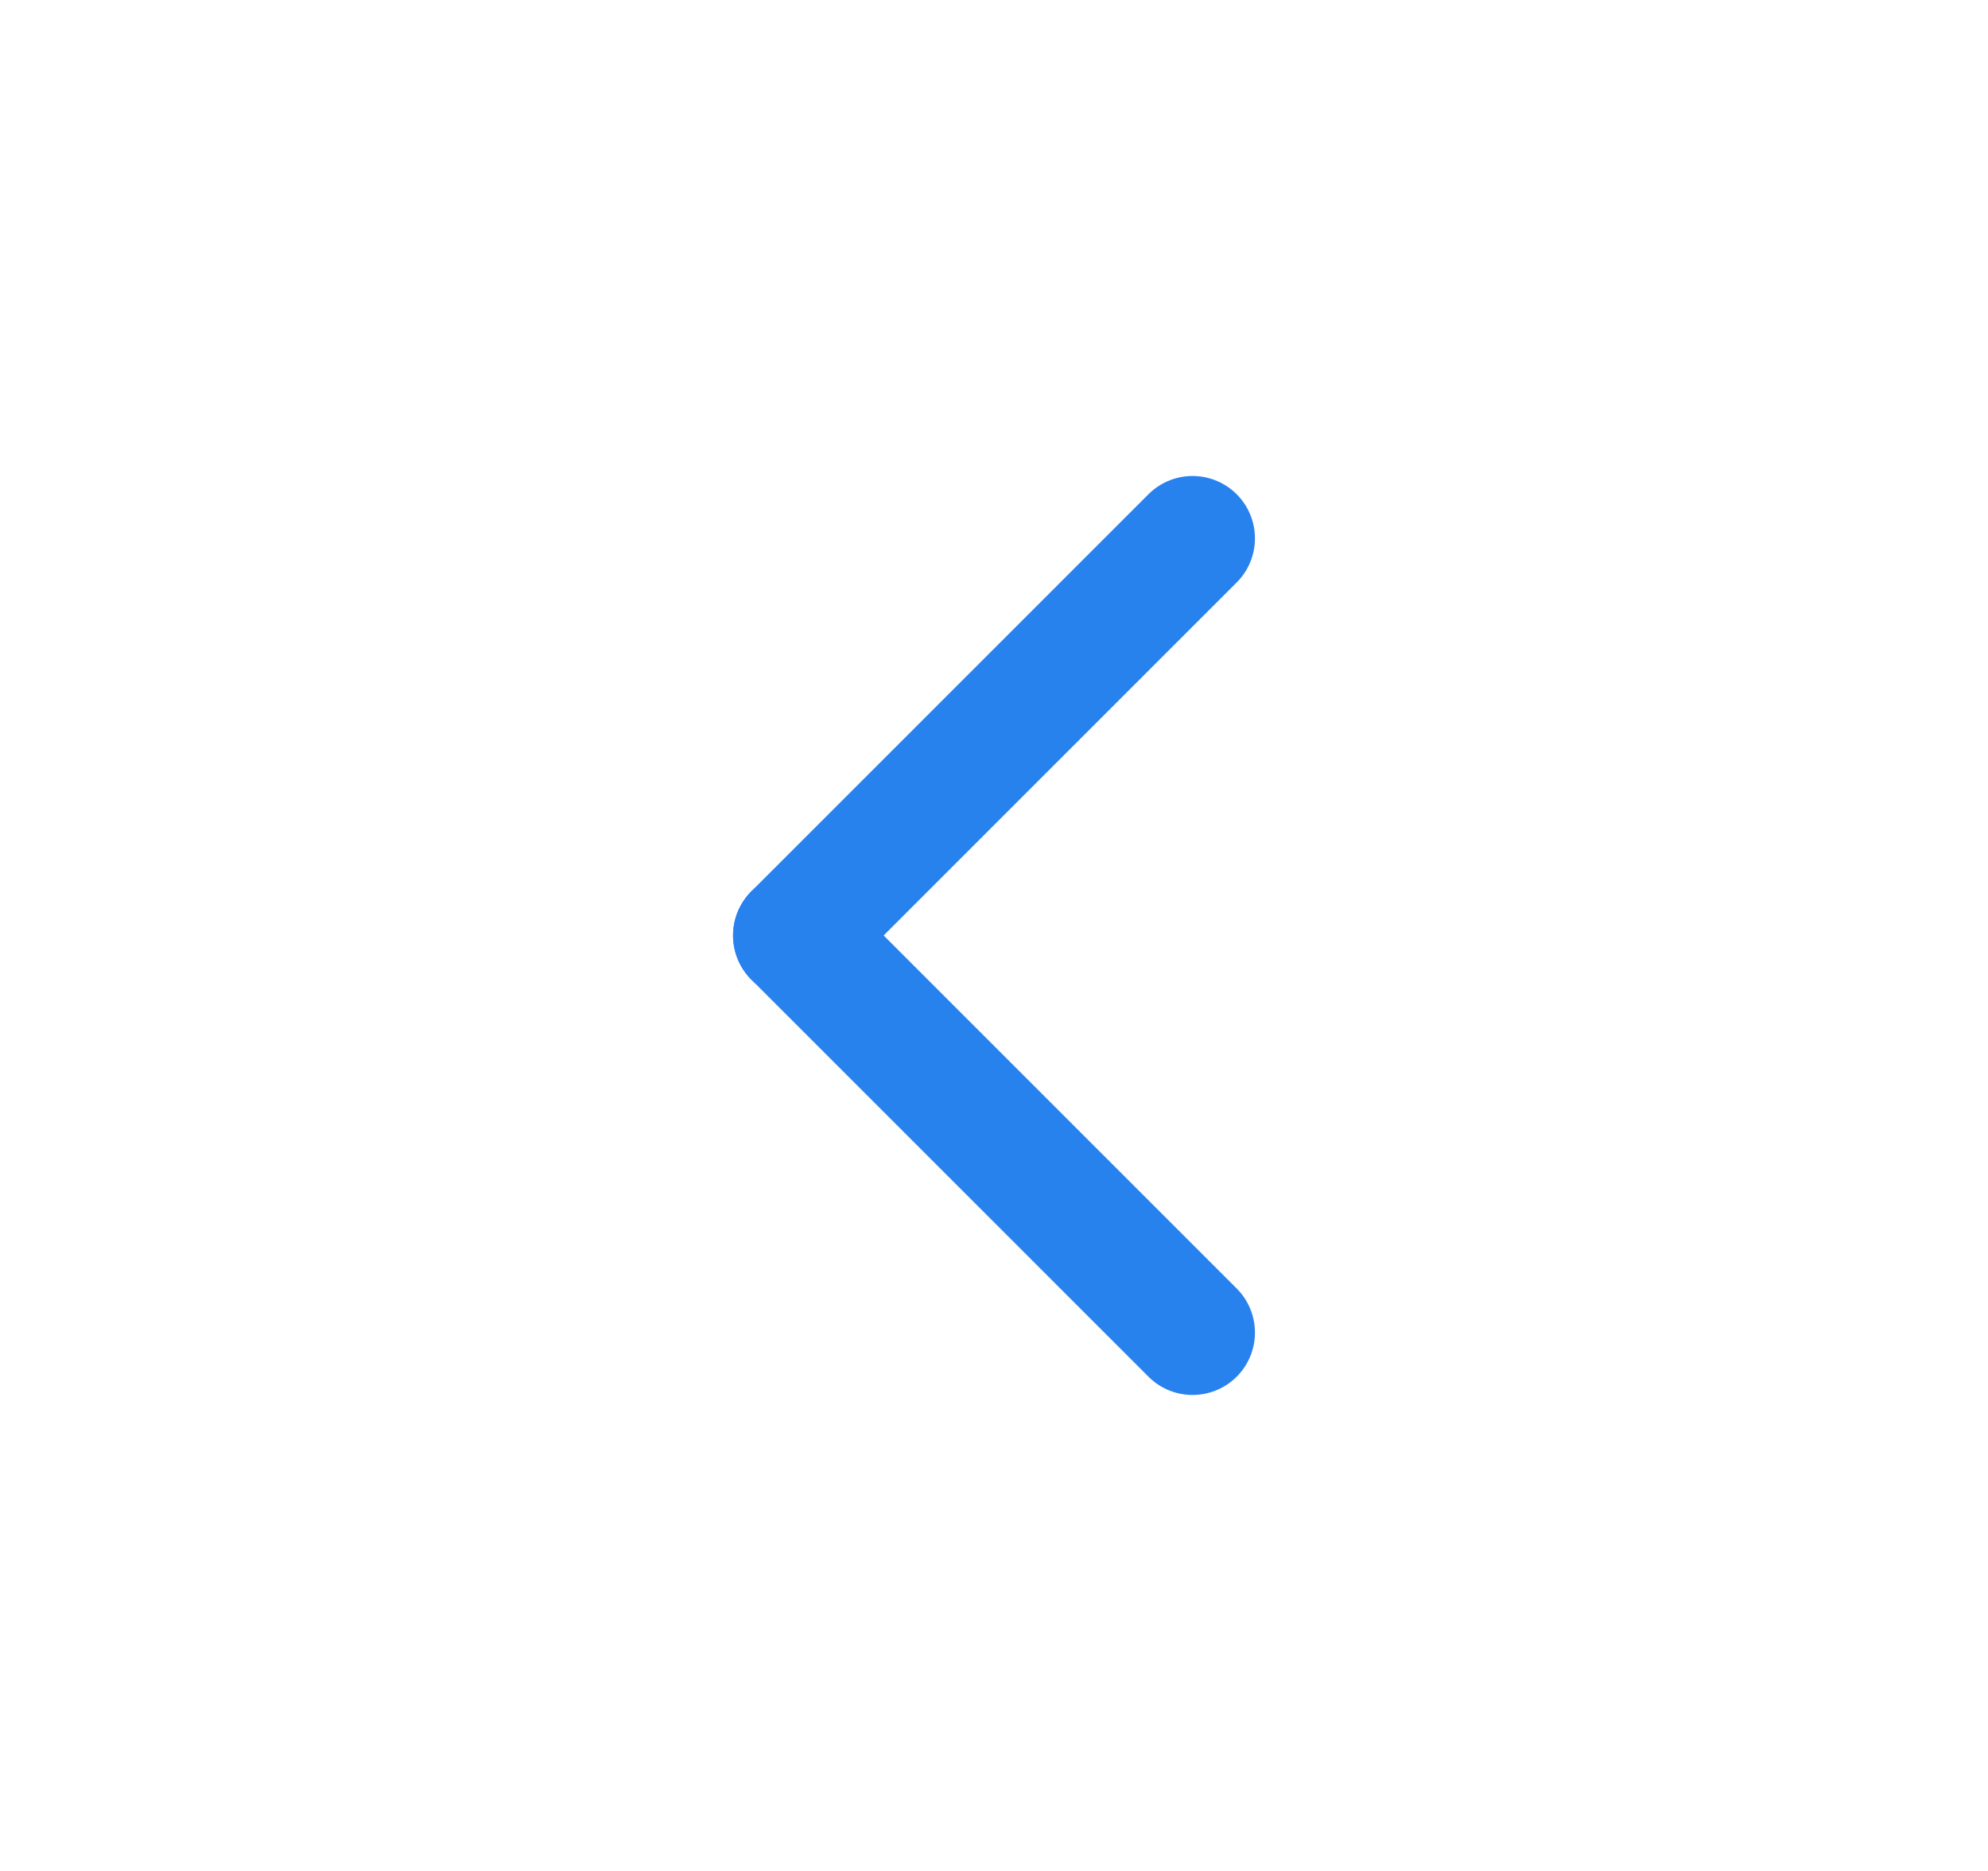 <svg width="17" height="16" viewBox="0 0 17 16" fill="none" xmlns="http://www.w3.org/2000/svg">
<g id="Arrow_left">
<path id="Vector 390" d="M10.198 11.396L6.802 8" stroke="#2882EE" stroke-width="1.067" stroke-linecap="round" stroke-linejoin="round"/>
<path id="Vector 391" d="M6.802 8L10.198 4.604" stroke="#2882EE" stroke-width="1.067" stroke-linecap="round" stroke-linejoin="round"/>
</g>
</svg>
